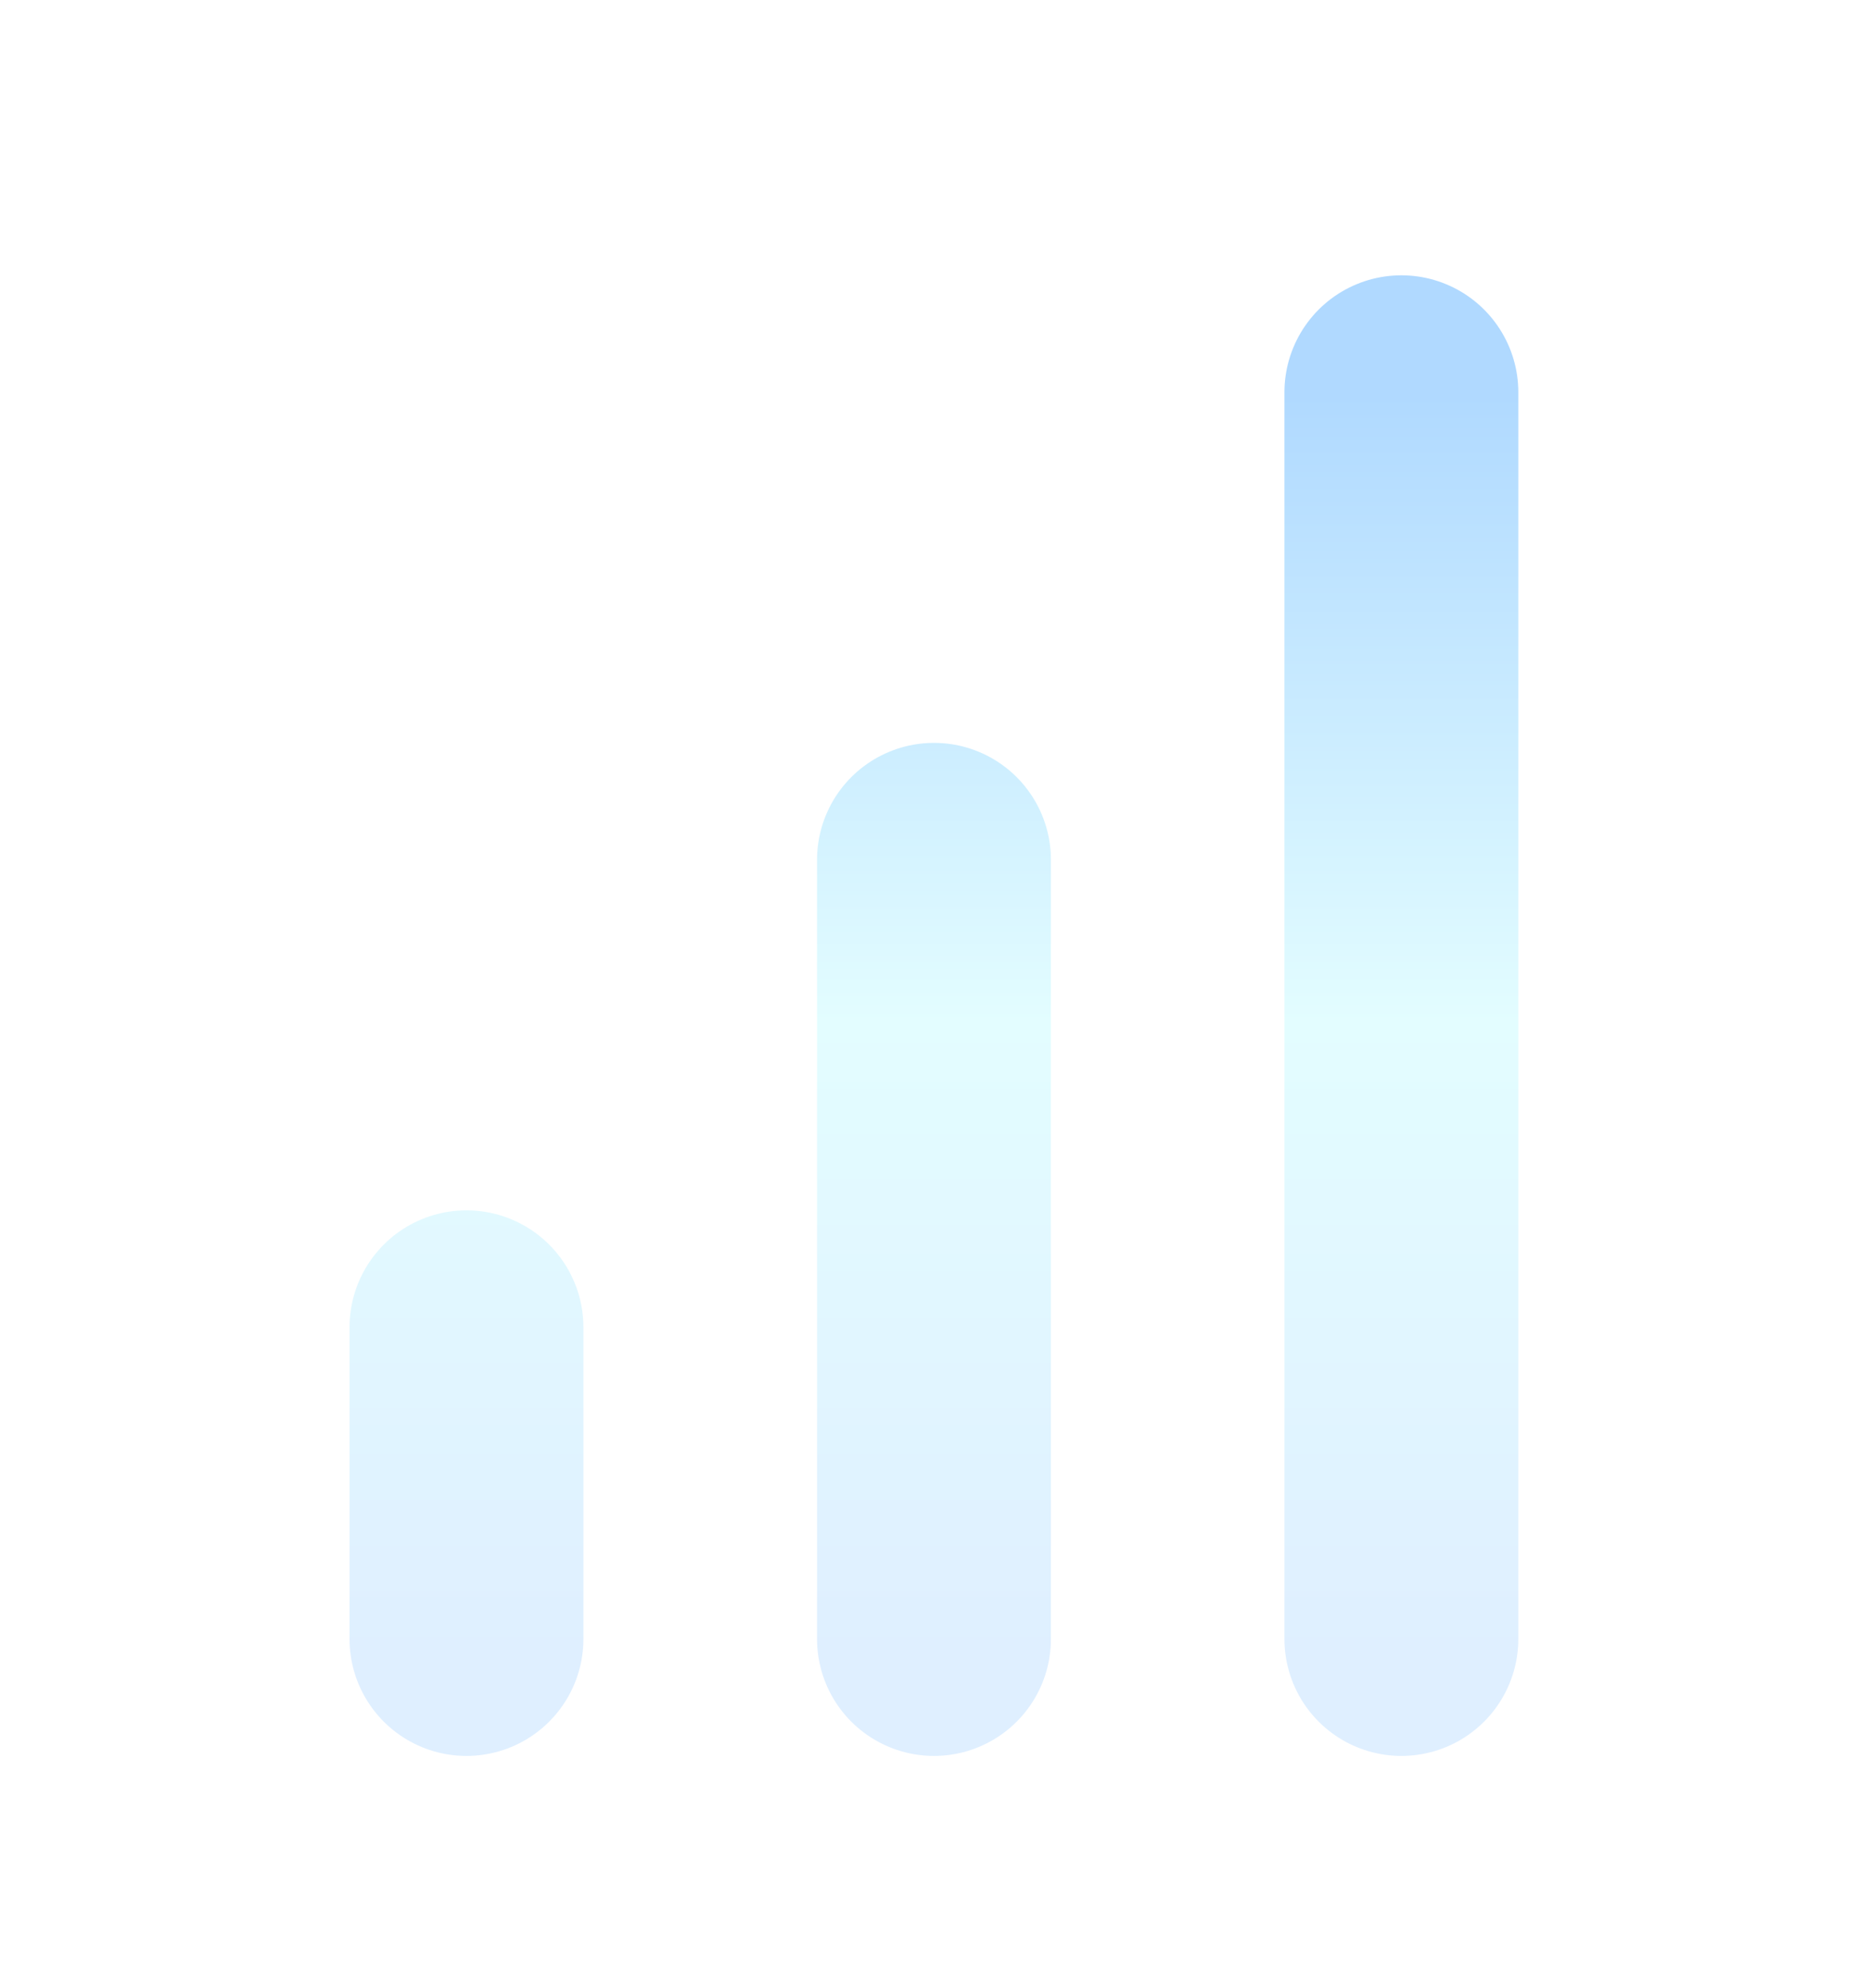 <svg width="16" height="17" viewBox="0 0 16 17" fill="none" xmlns="http://www.w3.org/2000/svg">
<g filter="url(#filter0_b_152_372)">
<path d="M7.987 14.014V7.352M11.984 14.014V3.354M3.989 14.014V11.349" stroke="url(#paint0_linear_152_372)" stroke-opacity="0.45" stroke-width="2" stroke-linecap="round" stroke-linejoin="round"/>
</g>
<defs>
<filter id="filter0_b_152_372" x="-11.411" y="-12.046" width="38.795" height="41.46" filterUnits="userSpaceOnUse" color-interpolation-filters="sRGB">
<feFlood flood-opacity="0" result="BackgroundImageFix"/>
<feGaussianBlur in="BackgroundImageFix" stdDeviation="7.2"/>
<feComposite in2="SourceAlpha" operator="in" result="effect1_backgroundBlur_152_372"/>
<feBlend mode="normal" in="SourceGraphic" in2="effect1_backgroundBlur_152_372" result="shape"/>
</filter>
<linearGradient id="paint0_linear_152_372" x1="7.987" y1="3.354" x2="7.987" y2="14.014" gradientUnits="userSpaceOnUse">
<stop stop-color="#4FABFF"/>
<stop offset="0.505" stop-color="#C1FBFF"/>
<stop offset="1" stop-color="#B9DDFF"/>
</linearGradient>
</defs>
</svg>
